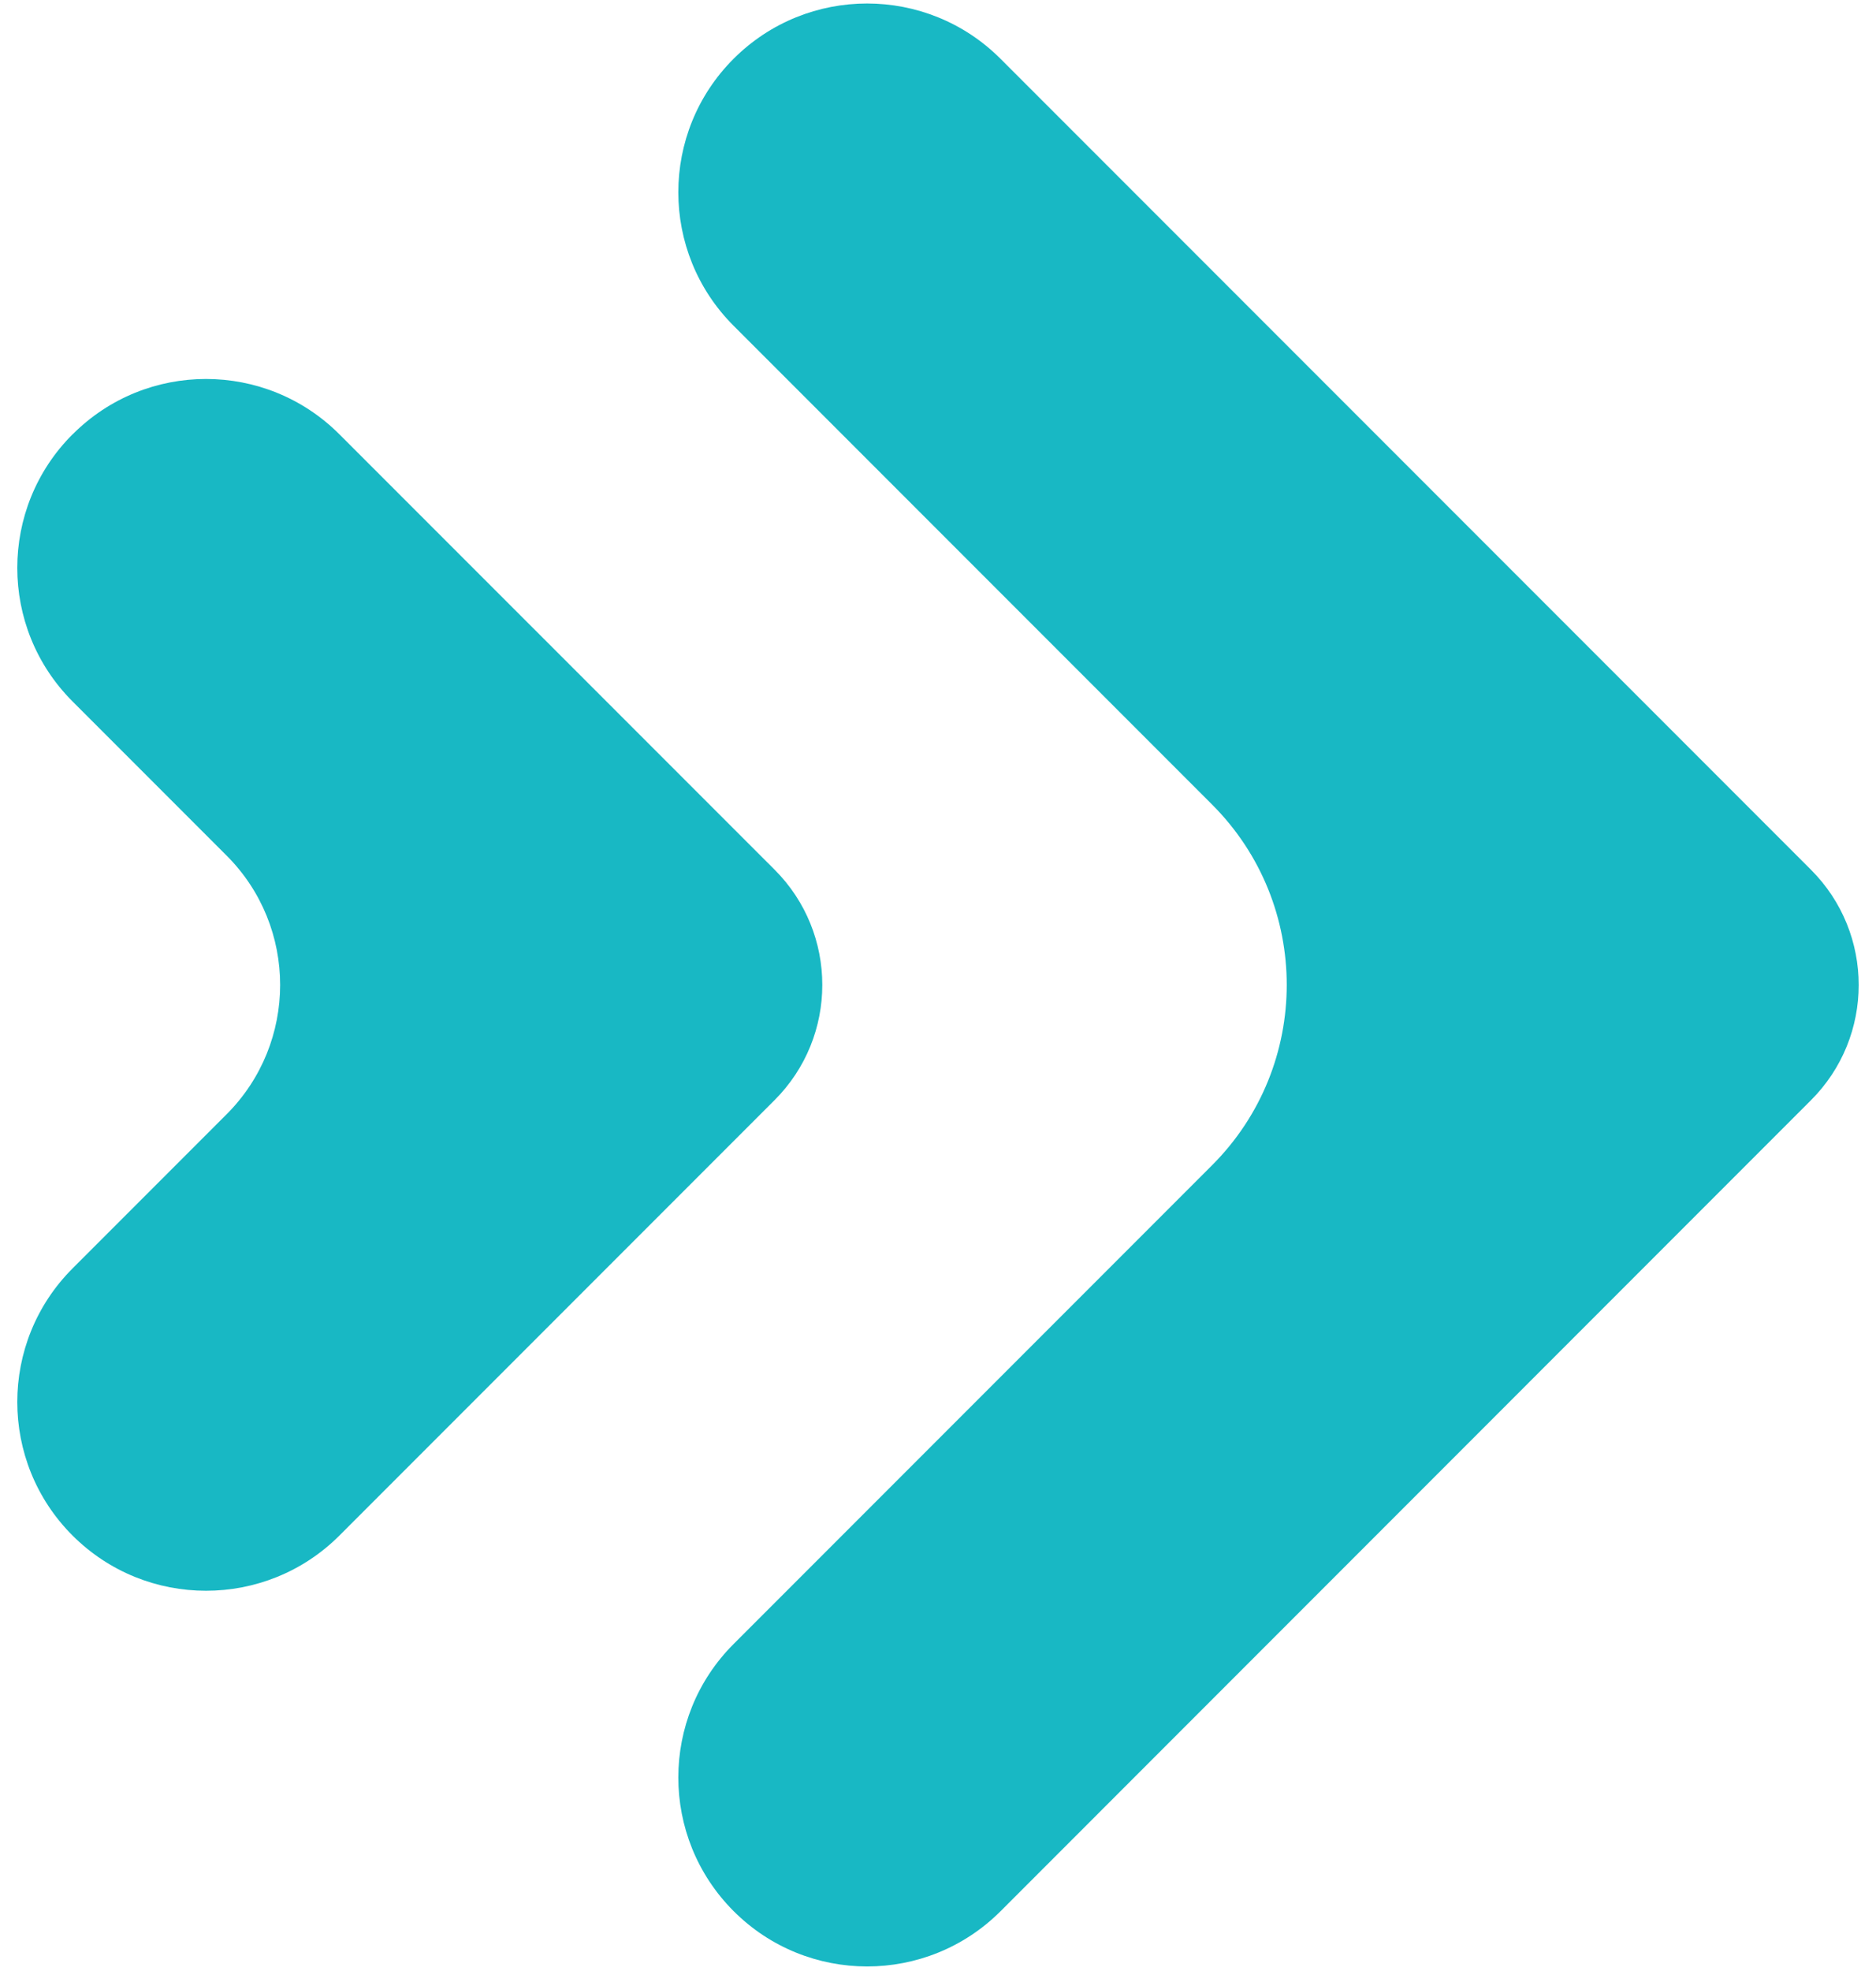 <?xml version="1.0" encoding="utf-8"?>
<!-- Generator: Adobe Illustrator 17.0.1, SVG Export Plug-In . SVG Version: 6.00 Build 0)  -->
<!DOCTYPE svg PUBLIC "-//W3C//DTD SVG 1.1//EN" "http://www.w3.org/Graphics/SVG/1.1/DTD/svg11.dtd">
<svg version="1.1" id="OBJECT" xmlns="http://www.w3.org/2000/svg" xmlns:xlink="http://www.w3.org/1999/xlink" x="0px" y="0px"
	 width="20px" height="21px" viewBox="0 0 20 21" enable-background="new 0 0 20 21" xml:space="preserve">
<g>
	<g>
		<path fill="#18B8C4" d="M7.821,20.362L7.821,20.362c-0.786-0.787-0.786-2.061,0-2.846l5.101-5.101
			c1.061-1.061,1.061-2.781,0.001-3.842L7.821,3.471c-0.786-0.785-0.786-2.06,0-2.845l0,0c0.786-0.785,2.06-0.785,2.845,0
			l8.641,8.641c0.678,0.678,0.678,1.777,0,2.455l-8.64,8.641C9.881,21.148,8.607,21.148,7.821,20.362z"/>
	</g>
	<g>
		<path fill="#18B8C4" d="M0.773,16.36L0.773,16.36c-0.785-0.785-0.785-2.06,0-2.845l1.642-1.642c0.762-0.762,0.762-1.997,0-2.758
			L0.773,7.473c-0.785-0.785-0.785-2.06,0-2.845h0.001c0.785-0.787,2.059-0.787,2.845,0l4.639,4.638
			c0.678,0.678,0.678,1.777,0,2.455L3.619,16.36C2.834,17.145,1.559,17.145,0.773,16.36z"/>
	</g>
</g>
</svg>
